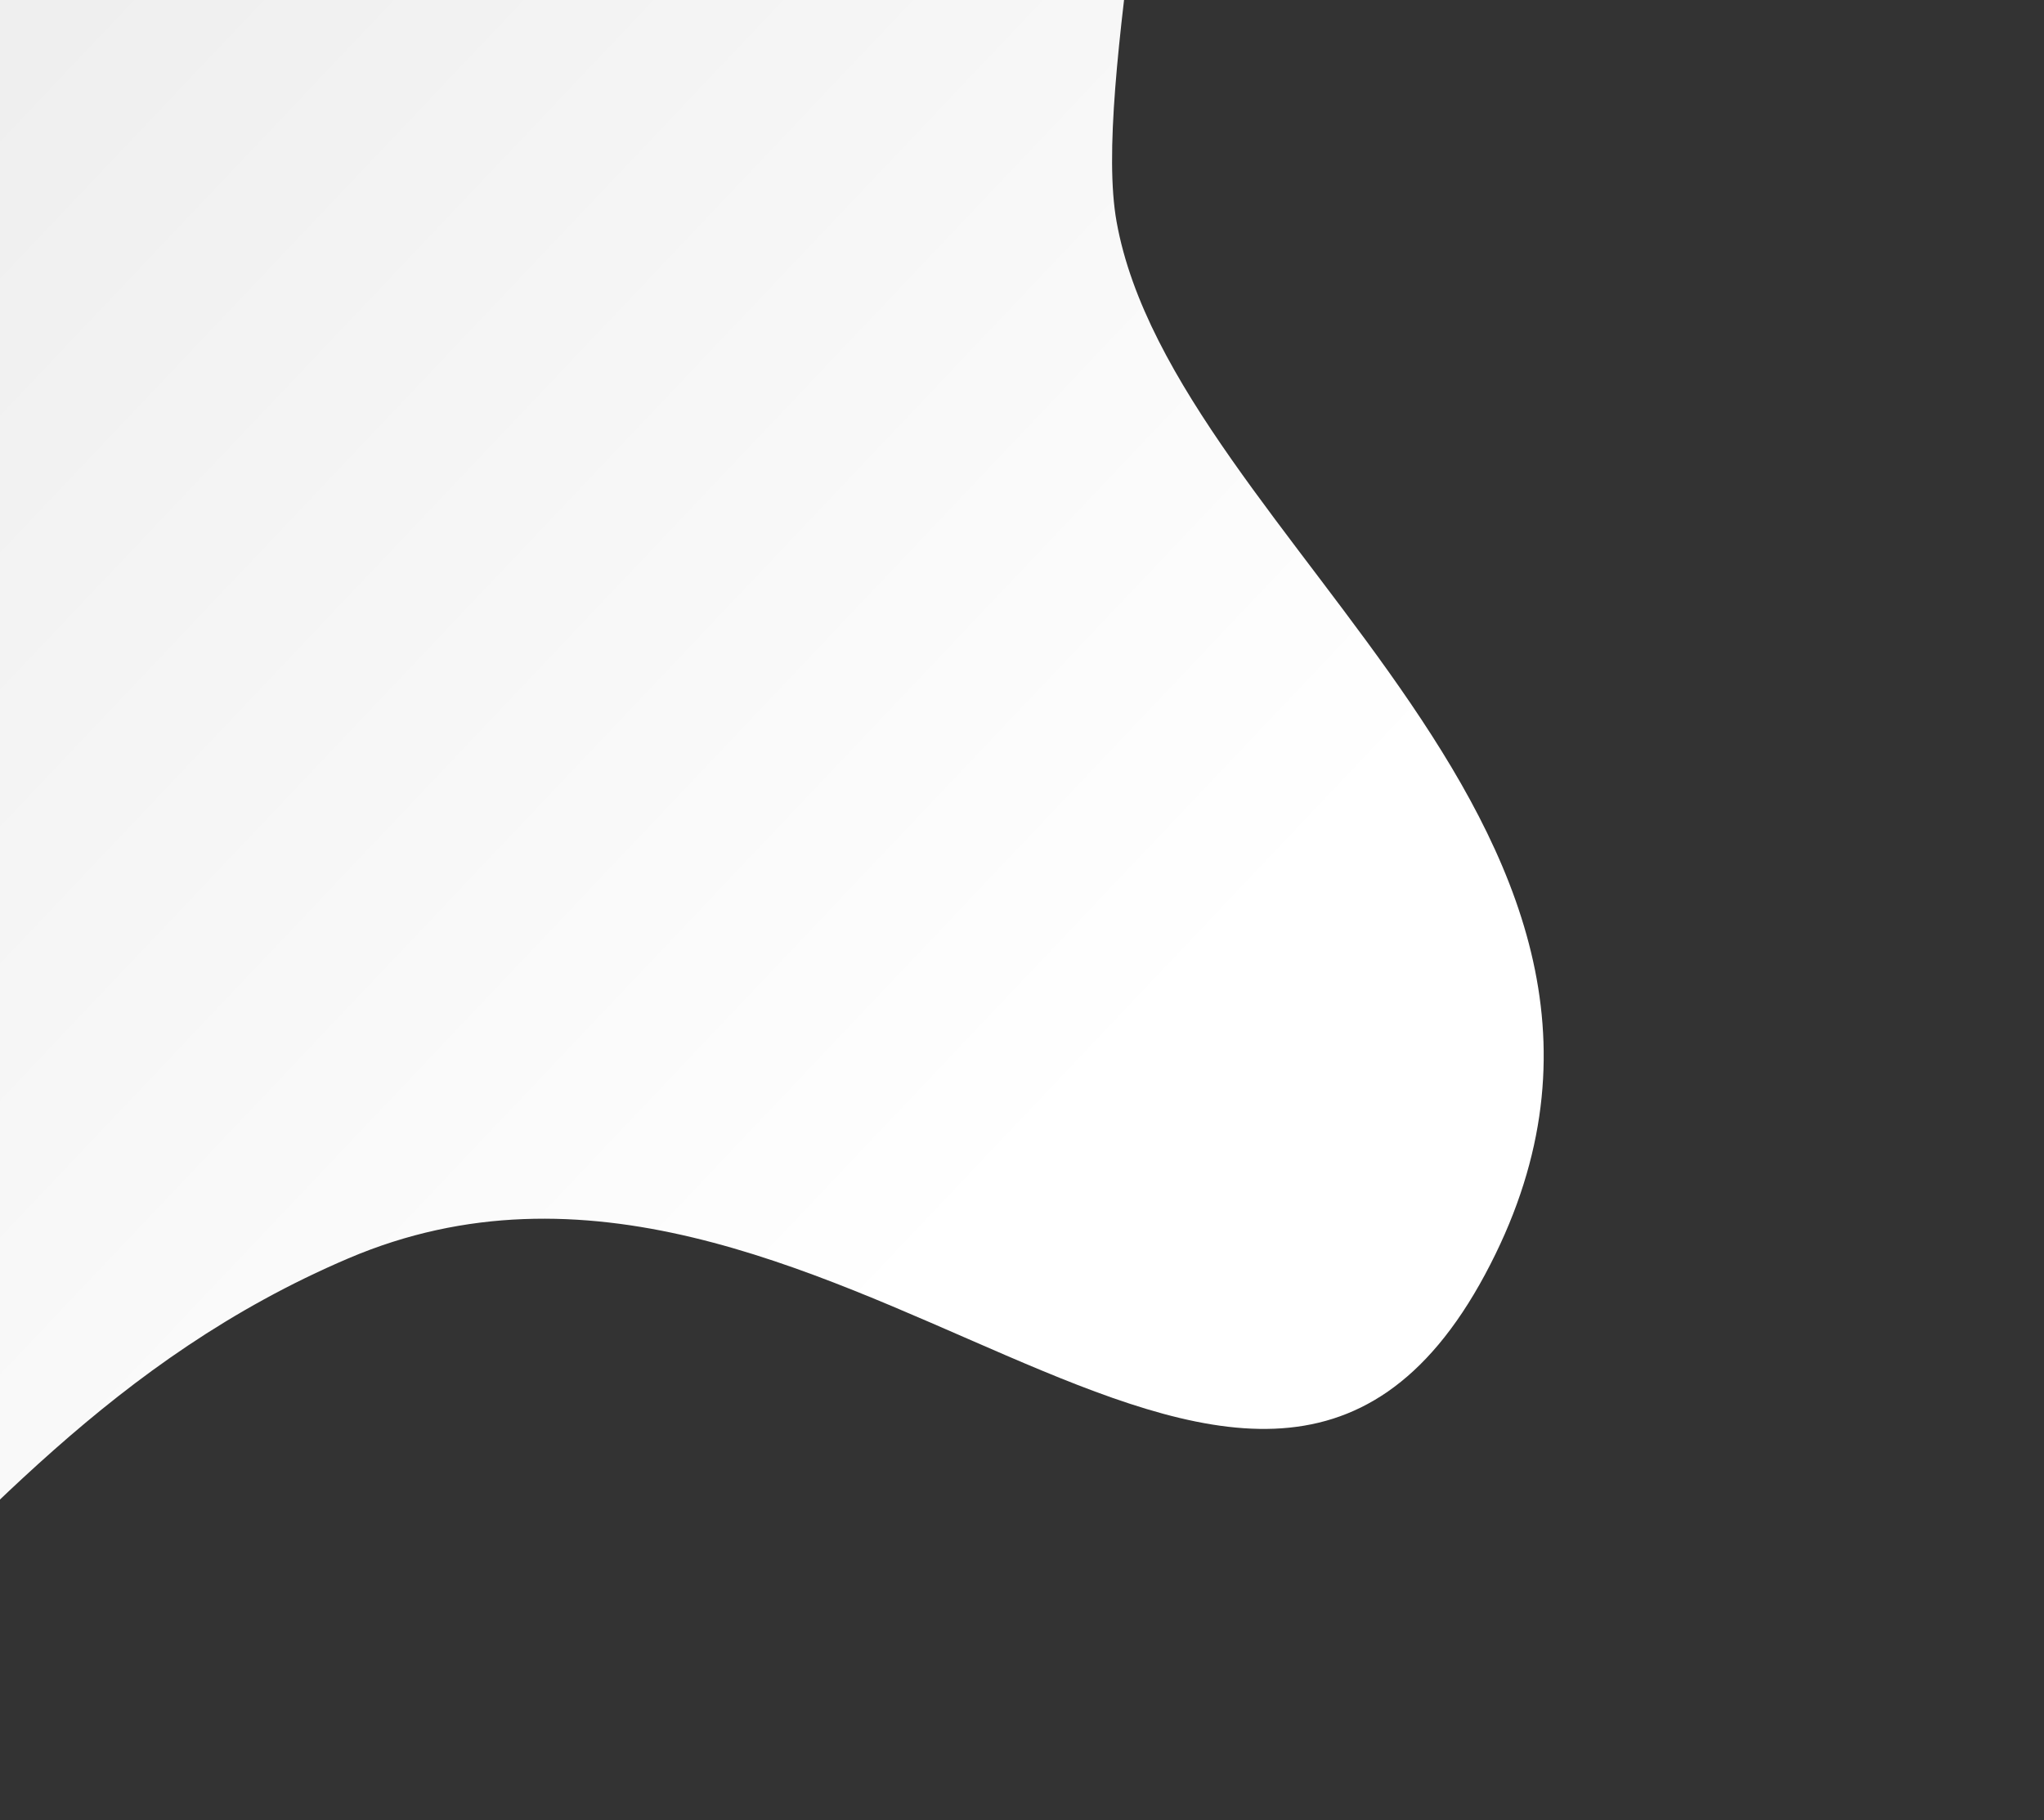 <svg height="650" viewBox="0 0 730 650" width="730" xmlns="http://www.w3.org/2000/svg" xmlns:xlink="http://www.w3.org/1999/xlink"><rect x="0" y="0" width="730" height="650" fill="#333333" stroke="none"/><linearGradient id="a" x1="73.837%" x2="47.965%" y1="74.271%" y2="20.287%"><stop offset="0" stop-color="#fff"/><stop offset="1" stop-color="#efefef"/></linearGradient><path d="m729.455 1173.832c177.688-7.129 33.744-247.103 172.56-367.451 138.816-120.348 306.707-69.57 375.705-257.131s-261.576-210.214-500.37-216.86c-238.795-6.646-700.368 71.401-748.188 249.339-54.691 203.505 341.561 251.901 419.877 309.13 93.633 68.423 102.729 290.102 280.417 282.972z" fill="url(#a)" fill-rule="evenodd" transform="matrix(-.438 .899 .899 .438 -205.424 -714.697)"/></svg>